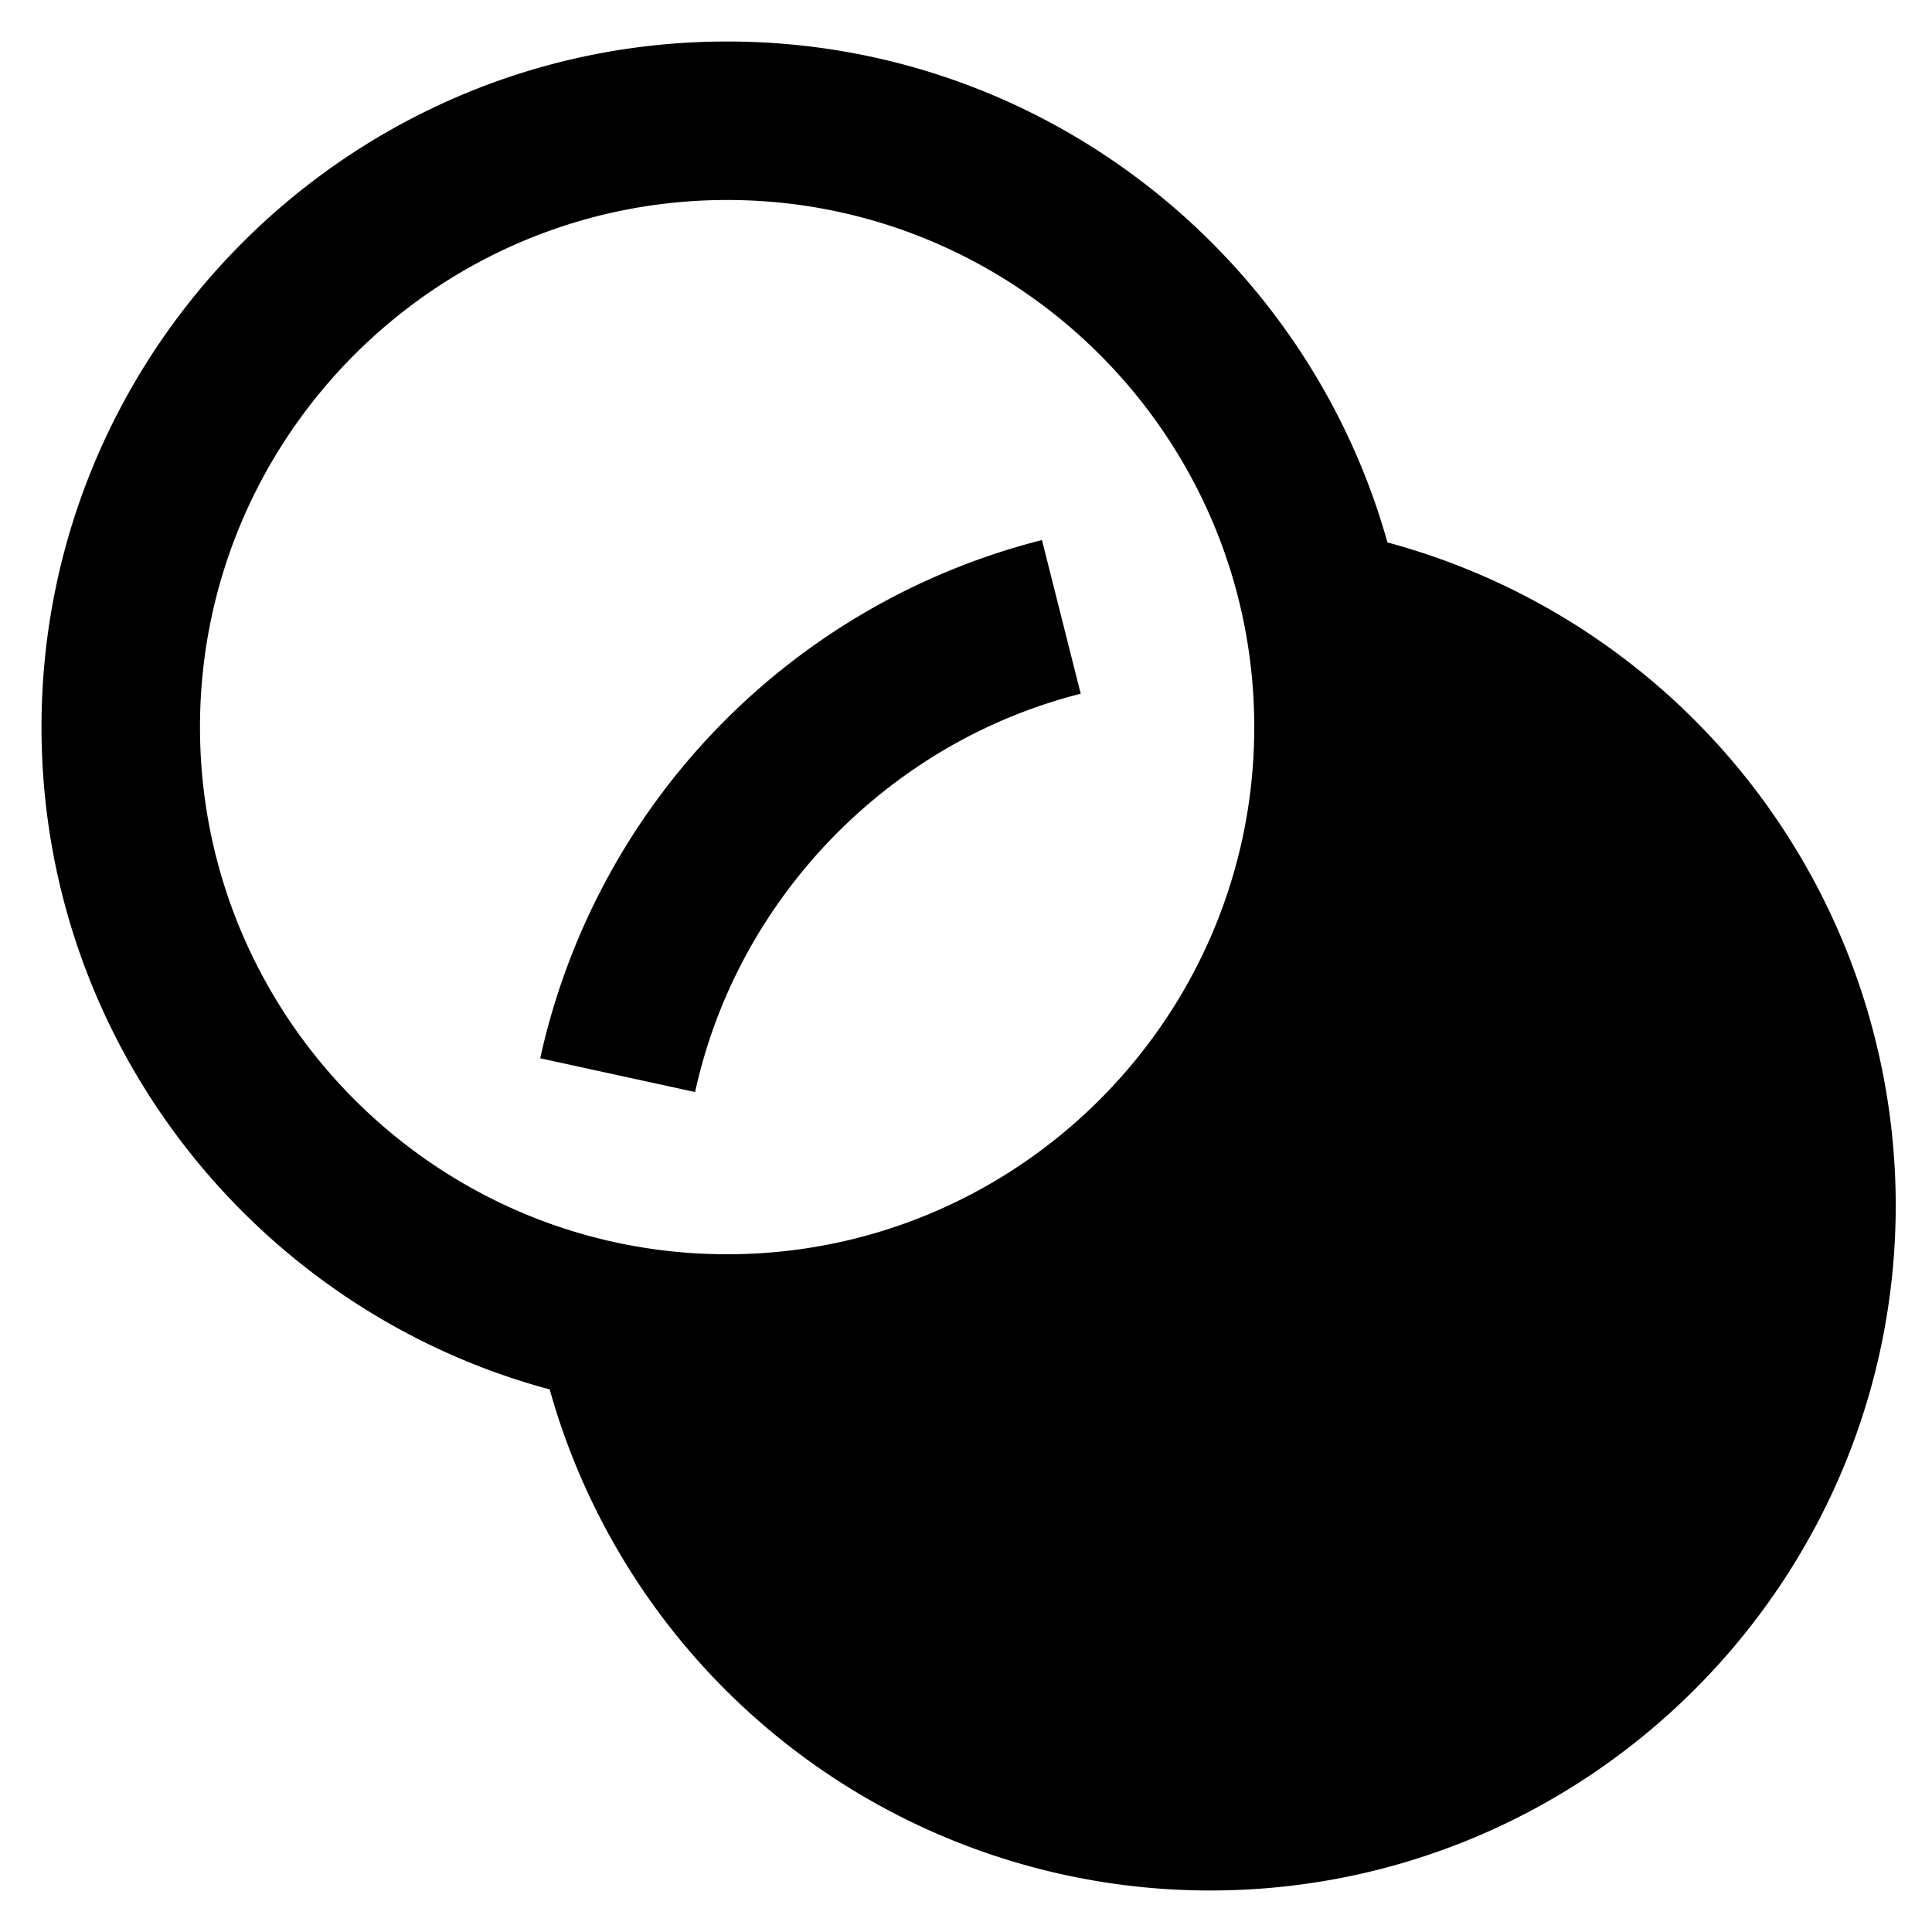 <svg id="export" xmlns="http://www.w3.org/2000/svg" viewBox="0 0 512 512">
  <defs>
    <style>
      .cls-1 {
        fill: currentColor;
      }
    </style>
  </defs>
  <title>opacity</title>
  <g>
    <path class="cls-1" d="M367.688,143.75C346.266,67.261,275.93,11,192.695,11,92.508,11,11,92.508,11,192.696c0,83.93,57.208,154.74,134.674,175.513A181.754,181.754,0,0,0,320.695,501c100.188,0,181.696-81.508,181.696-181.696A182.084,182.084,0,0,0,367.688,143.75ZM192.695,332.391C115.667,332.391,53,269.724,53,192.696S115.667,53,192.695,53s139.696,62.667,139.696,139.696S269.725,332.391,192.695,332.391Z"/>
    <path class="cls-1" d="M281.263,163.482l-5.137-20.362A181.936,181.936,0,0,0,143.166,280.46l20.519,4.471,20.518,4.471A138.131,138.131,0,0,1,202.711,244.62a141.733,141.733,0,0,1,39.515-40.816,138.252,138.252,0,0,1,44.173-19.96l-5.137-20.361Z"/>
  </g>
</svg>
